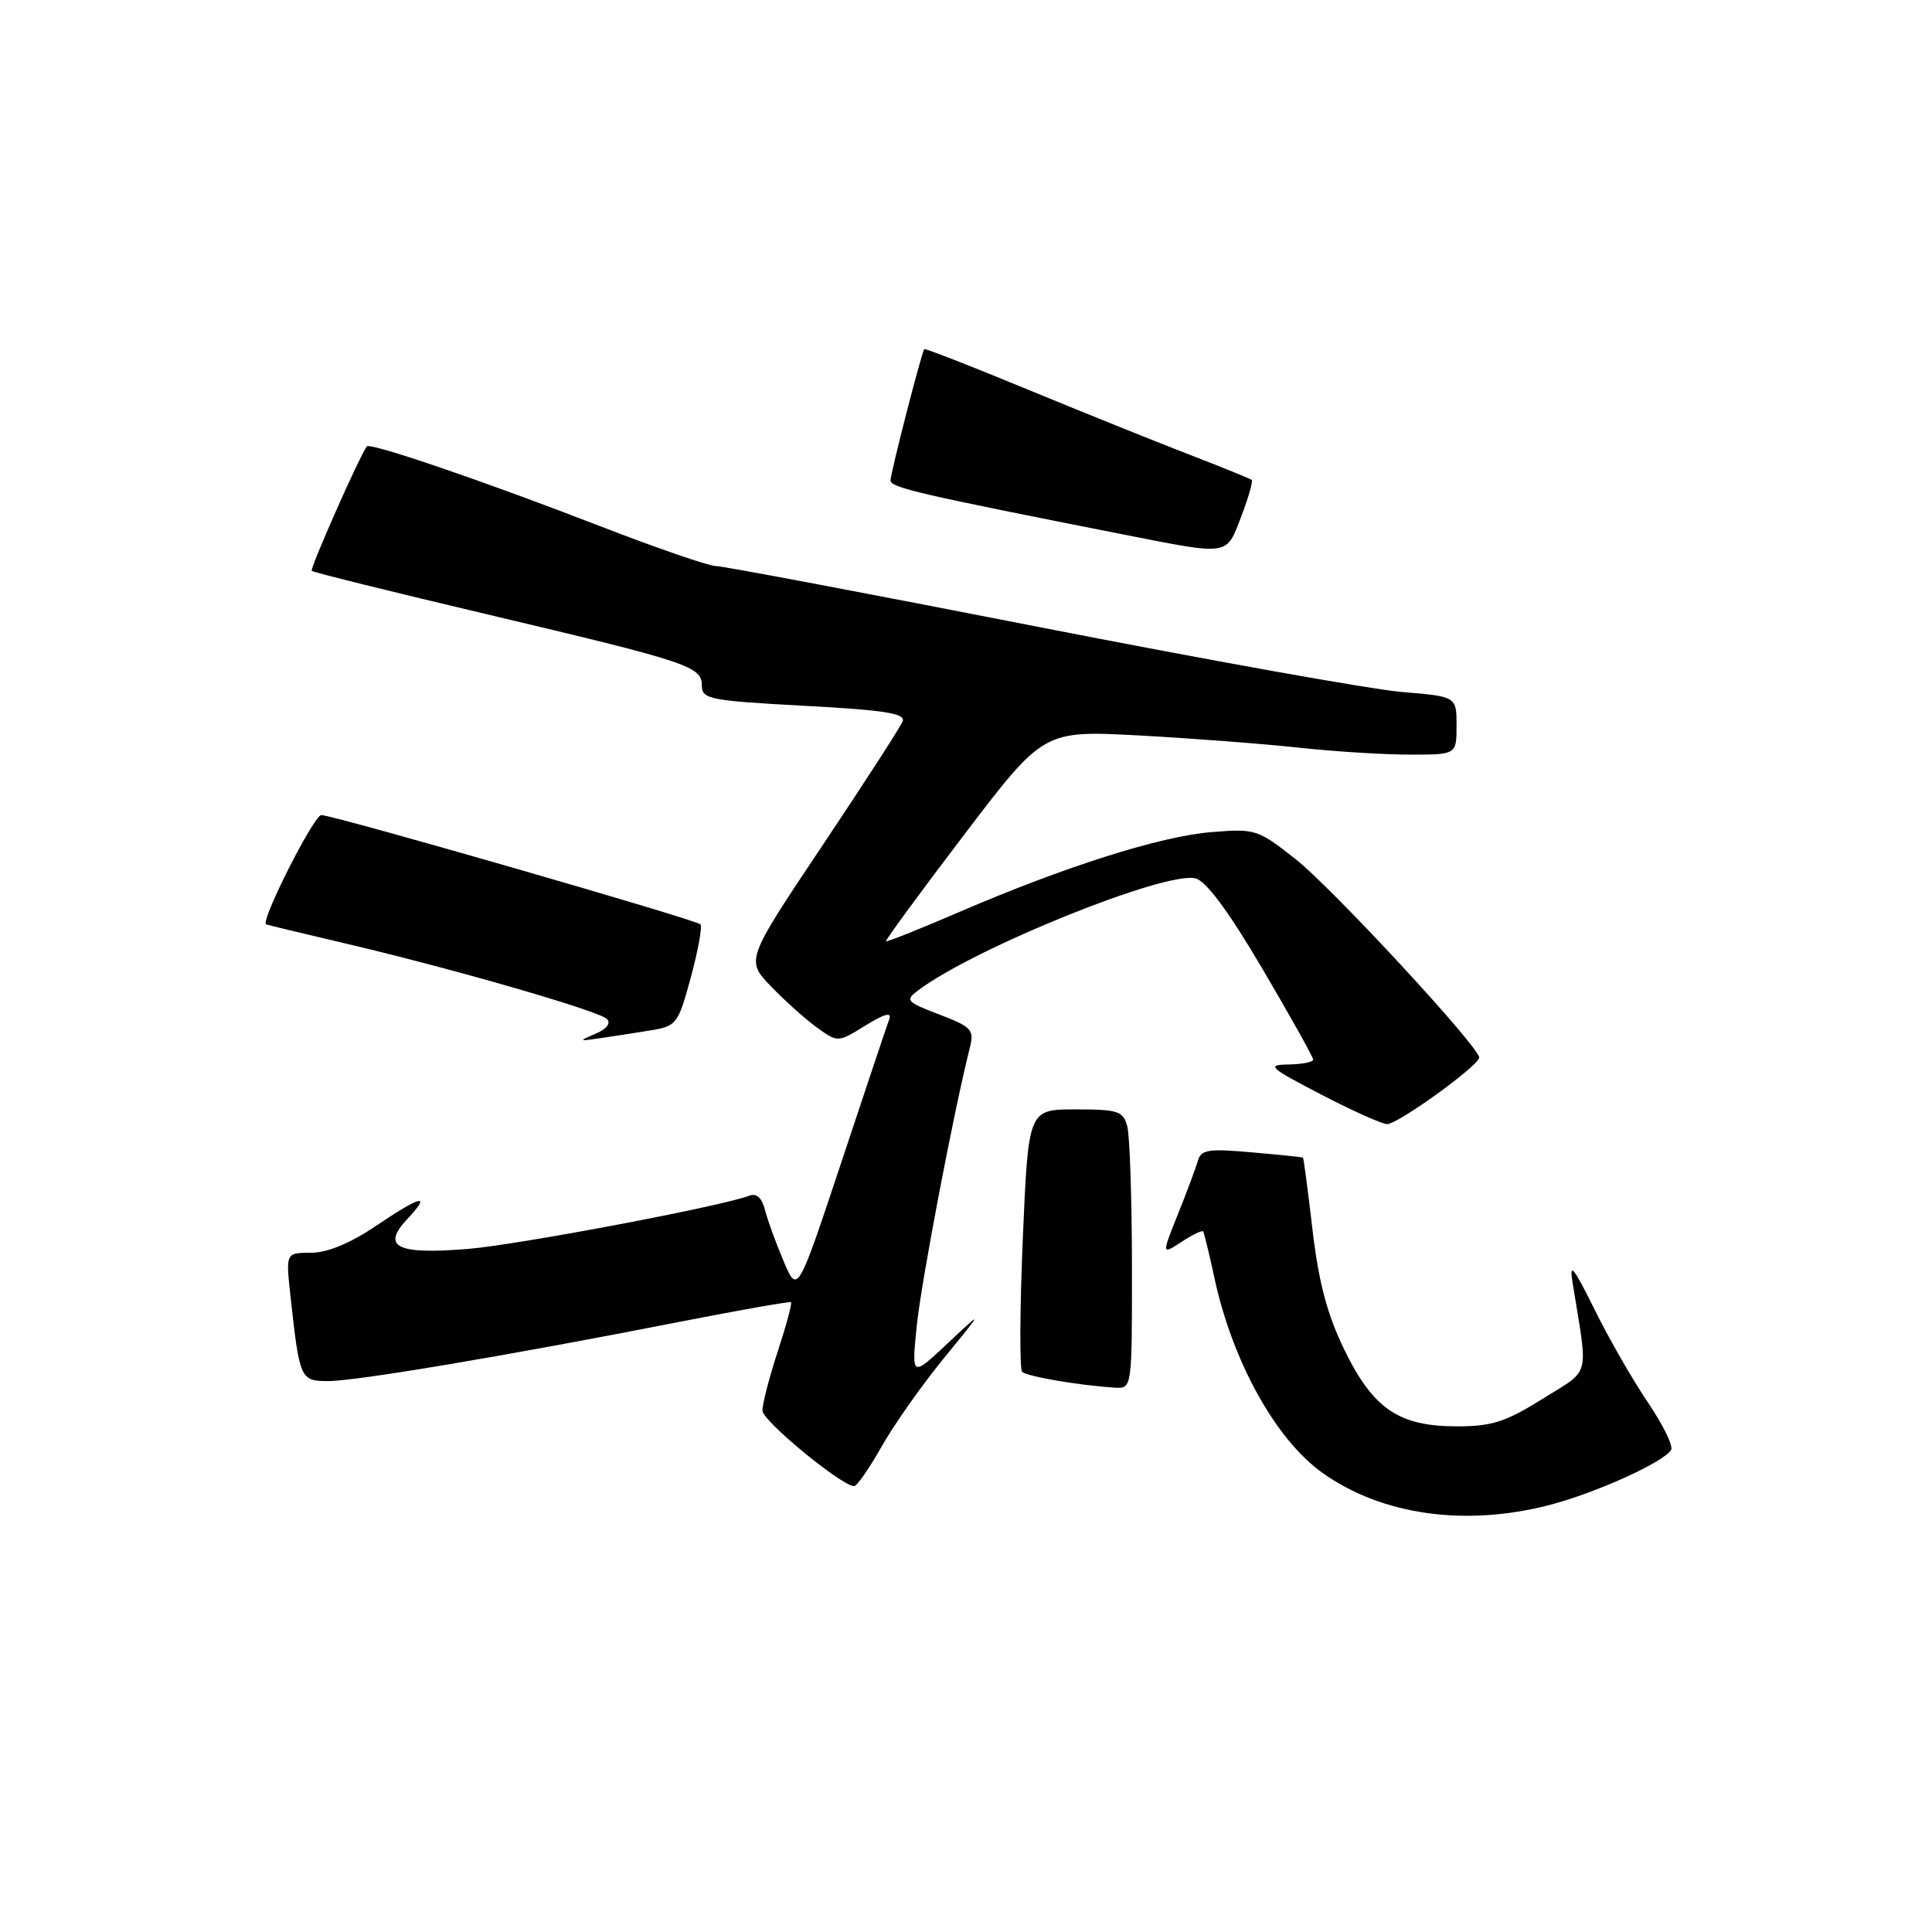 <?xml version="1.0" encoding="UTF-8" standalone="no"?>
<!DOCTYPE svg PUBLIC "-//W3C//DTD SVG 1.1//EN" "http://www.w3.org/Graphics/SVG/1.1/DTD/svg11.dtd" >
<svg xmlns="http://www.w3.org/2000/svg" xmlns:xlink="http://www.w3.org/1999/xlink" version="1.1" viewBox="0 0 256 256">
 <g >
 <path fill="currentColor"
d=" M 205.28 199.43 C 211.47 197.82 220.40 193.78 221.43 192.12 C 221.74 191.61 220.36 188.79 218.37 185.85 C 216.37 182.91 213.18 177.35 211.28 173.50 C 208.47 167.83 207.92 167.16 208.38 170.00 C 210.46 182.87 210.86 181.30 204.39 185.36 C 199.51 188.41 197.67 189.00 193.03 189.00 C 185.33 188.99 181.95 186.68 178.12 178.83 C 175.87 174.20 174.74 169.95 173.92 163.00 C 173.31 157.78 172.74 153.45 172.65 153.39 C 172.57 153.33 169.51 153.01 165.85 152.69 C 160.14 152.18 159.14 152.33 158.73 153.80 C 158.46 154.73 157.27 157.93 156.08 160.89 C 153.92 166.28 153.92 166.28 156.55 164.56 C 157.99 163.62 159.28 162.99 159.42 163.17 C 159.55 163.35 160.24 166.17 160.94 169.43 C 163.32 180.43 169.06 190.77 175.23 195.16 C 183.07 200.75 194.13 202.32 205.28 199.43 Z  M 116.78 191.74 C 118.41 188.84 122.14 183.56 125.05 179.99 C 130.36 173.50 130.36 173.50 125.57 178.00 C 120.78 182.50 120.78 182.50 121.48 175.64 C 122.08 169.79 126.36 147.36 128.50 138.86 C 129.11 136.44 128.77 136.08 124.47 134.43 C 120.11 132.77 119.90 132.54 121.64 131.24 C 129.10 125.62 154.44 115.39 158.41 116.39 C 159.82 116.74 162.80 120.77 167.27 128.36 C 170.97 134.65 174.00 140.07 174.00 140.40 C 174.00 140.73 172.54 141.02 170.75 141.05 C 167.78 141.09 168.14 141.43 175.00 145.00 C 179.12 147.15 183.08 148.92 183.79 148.95 C 185.18 149.00 196.00 141.18 196.00 140.13 C 196.00 138.72 176.56 117.70 171.72 113.88 C 166.67 109.89 166.35 109.78 160.51 110.26 C 153.74 110.81 141.06 114.83 127.05 120.87 C 121.86 123.11 117.51 124.84 117.40 124.72 C 117.28 124.60 121.93 118.26 127.73 110.64 C 138.27 96.78 138.27 96.78 150.89 97.45 C 157.82 97.83 167.32 98.55 172.00 99.06 C 176.68 99.57 183.31 99.99 186.75 99.99 C 193.00 100.00 193.00 100.00 193.00 96.14 C 193.00 92.29 193.00 92.29 185.75 91.69 C 181.76 91.36 160.05 87.47 137.50 83.05 C 114.95 78.63 95.75 75.00 94.83 75.00 C 93.91 75.00 86.93 72.59 79.33 69.65 C 64.11 63.75 49.02 58.60 48.61 59.15 C 47.61 60.49 41.03 75.36 41.31 75.64 C 41.50 75.84 51.98 78.43 64.58 81.41 C 91.37 87.75 93.00 88.29 93.00 90.87 C 93.00 92.64 94.10 92.85 106.56 93.52 C 117.18 94.09 120.01 94.53 119.61 95.57 C 119.33 96.30 114.54 103.72 108.96 112.06 C 98.82 127.22 98.82 127.22 102.16 130.70 C 104.00 132.61 106.74 135.07 108.26 136.16 C 111.02 138.15 111.02 138.15 114.69 135.88 C 117.21 134.32 118.20 134.06 117.83 135.06 C 117.53 135.85 114.68 144.37 111.49 153.98 C 105.68 171.47 105.68 171.47 103.83 167.11 C 102.81 164.71 101.70 161.65 101.36 160.31 C 100.97 158.75 100.25 158.08 99.34 158.42 C 95.66 159.84 68.66 164.94 62.00 165.49 C 52.61 166.26 50.50 165.23 53.95 161.55 C 57.24 158.05 55.88 158.35 49.72 162.50 C 46.37 164.76 43.35 166.00 41.19 166.00 C 37.86 166.00 37.86 166.00 38.49 171.75 C 39.71 182.82 39.79 183.00 43.52 183.00 C 47.22 183.00 67.58 179.57 90.00 175.16 C 97.97 173.60 104.64 172.42 104.81 172.55 C 104.98 172.68 104.19 175.61 103.06 179.06 C 101.93 182.51 101.01 186.04 101.03 186.92 C 101.05 188.27 111.28 196.72 113.15 196.93 C 113.51 196.97 115.15 194.63 116.78 191.74 Z  M 149.99 167.75 C 149.98 158.81 149.70 150.49 149.37 149.25 C 148.83 147.22 148.15 147.00 142.51 147.00 C 136.26 147.00 136.26 147.00 135.53 164.07 C 135.13 173.45 135.09 181.42 135.44 181.77 C 136.06 182.39 143.10 183.59 147.75 183.87 C 150.00 184.00 150.00 183.98 149.99 167.75 Z  M 86.15 136.54 C 89.67 135.97 89.85 135.72 91.55 129.46 C 92.51 125.89 93.08 122.75 92.81 122.48 C 92.17 121.84 44.15 108.00 42.58 108.00 C 41.59 108.00 34.48 122.06 35.26 122.48 C 35.39 122.55 40.00 123.66 45.50 124.95 C 59.65 128.26 79.33 133.93 80.42 135.02 C 80.98 135.58 80.39 136.35 78.92 136.97 C 76.62 137.96 76.65 137.99 79.50 137.57 C 81.15 137.33 84.14 136.87 86.15 136.54 Z  M 164.47 68.44 C 165.43 65.93 166.05 63.75 165.86 63.59 C 165.66 63.43 161.90 61.90 157.50 60.20 C 153.10 58.50 143.46 54.62 136.07 51.57 C 128.69 48.52 122.56 46.13 122.47 46.26 C 122.09 46.77 118.00 62.69 118.00 63.66 C 118.00 64.61 121.68 65.46 149.00 70.85 C 163.02 73.61 162.46 73.69 164.47 68.44 Z "/>
</g>
</svg>